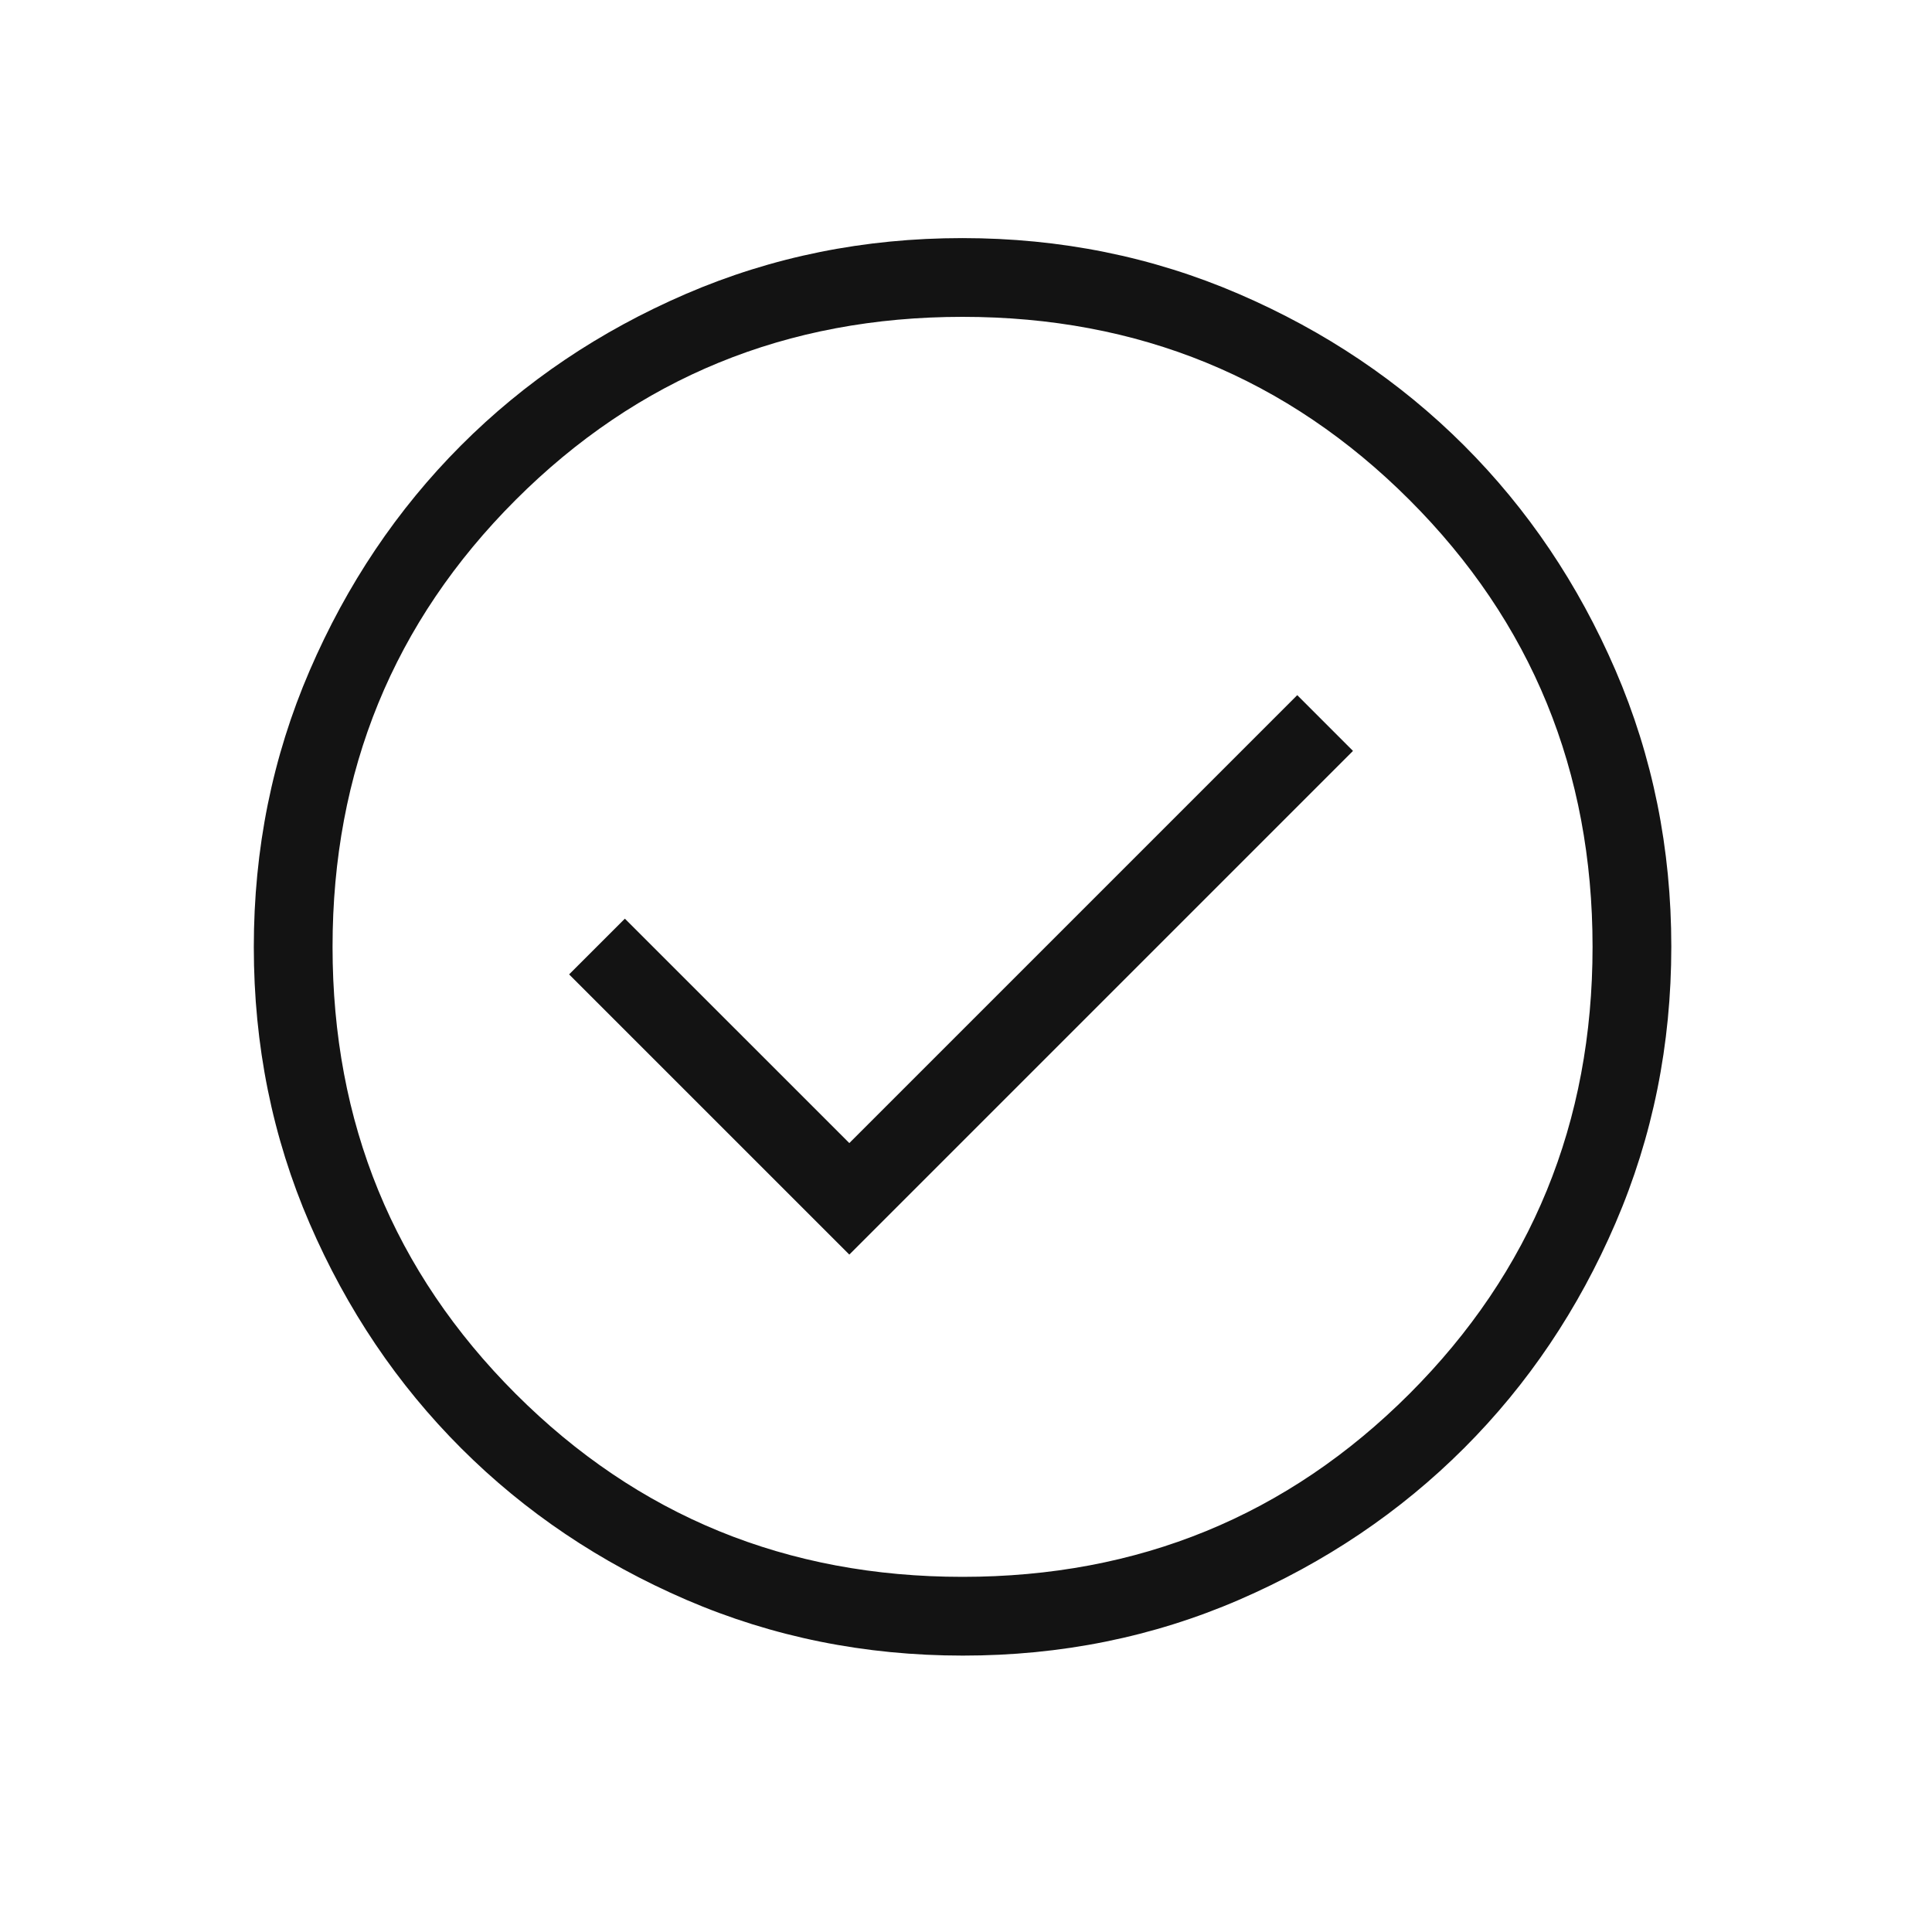 <svg width="46" height="46" viewBox="0 0 46 46" fill="none" xmlns="http://www.w3.org/2000/svg">
<path d="M20.222 29.871L32.214 17.879L30.887 16.551L20.222 27.216L14.878 21.873L13.55 23.2L20.222 29.871ZM22.924 39.419C20.591 39.419 18.397 38.976 16.342 38.091C14.289 37.205 12.502 36.003 10.982 34.484C9.462 32.965 8.259 31.18 7.372 29.129C6.486 27.078 6.043 24.885 6.043 22.55C6.043 20.215 6.486 18.021 7.372 15.968C8.257 13.915 9.458 12.128 10.974 10.608C12.491 9.088 14.276 7.885 16.331 6.998C18.386 6.112 20.58 5.669 22.912 5.669C25.245 5.669 27.439 6.112 29.494 6.998C31.547 7.883 33.334 9.085 34.854 10.602C36.374 12.12 37.577 13.905 38.464 15.959C39.35 18.013 39.793 20.206 39.793 22.538C39.793 24.871 39.35 27.065 38.465 29.12C37.581 31.175 36.378 32.961 34.858 34.48C33.338 35.999 31.553 37.202 29.503 38.09C27.453 38.977 25.26 39.42 22.924 39.419ZM22.918 37.544C27.105 37.544 30.652 36.091 33.559 33.185C36.465 30.278 37.918 26.731 37.918 22.544C37.918 18.356 36.465 14.81 33.559 11.903C30.652 8.997 27.105 7.544 22.918 7.544C18.73 7.544 15.184 8.997 12.277 11.903C9.371 14.81 7.918 18.356 7.918 22.544C7.918 26.731 9.371 30.278 12.277 33.185C15.184 36.091 18.73 37.544 22.918 37.544Z" fill="#131313"/>
</svg>
